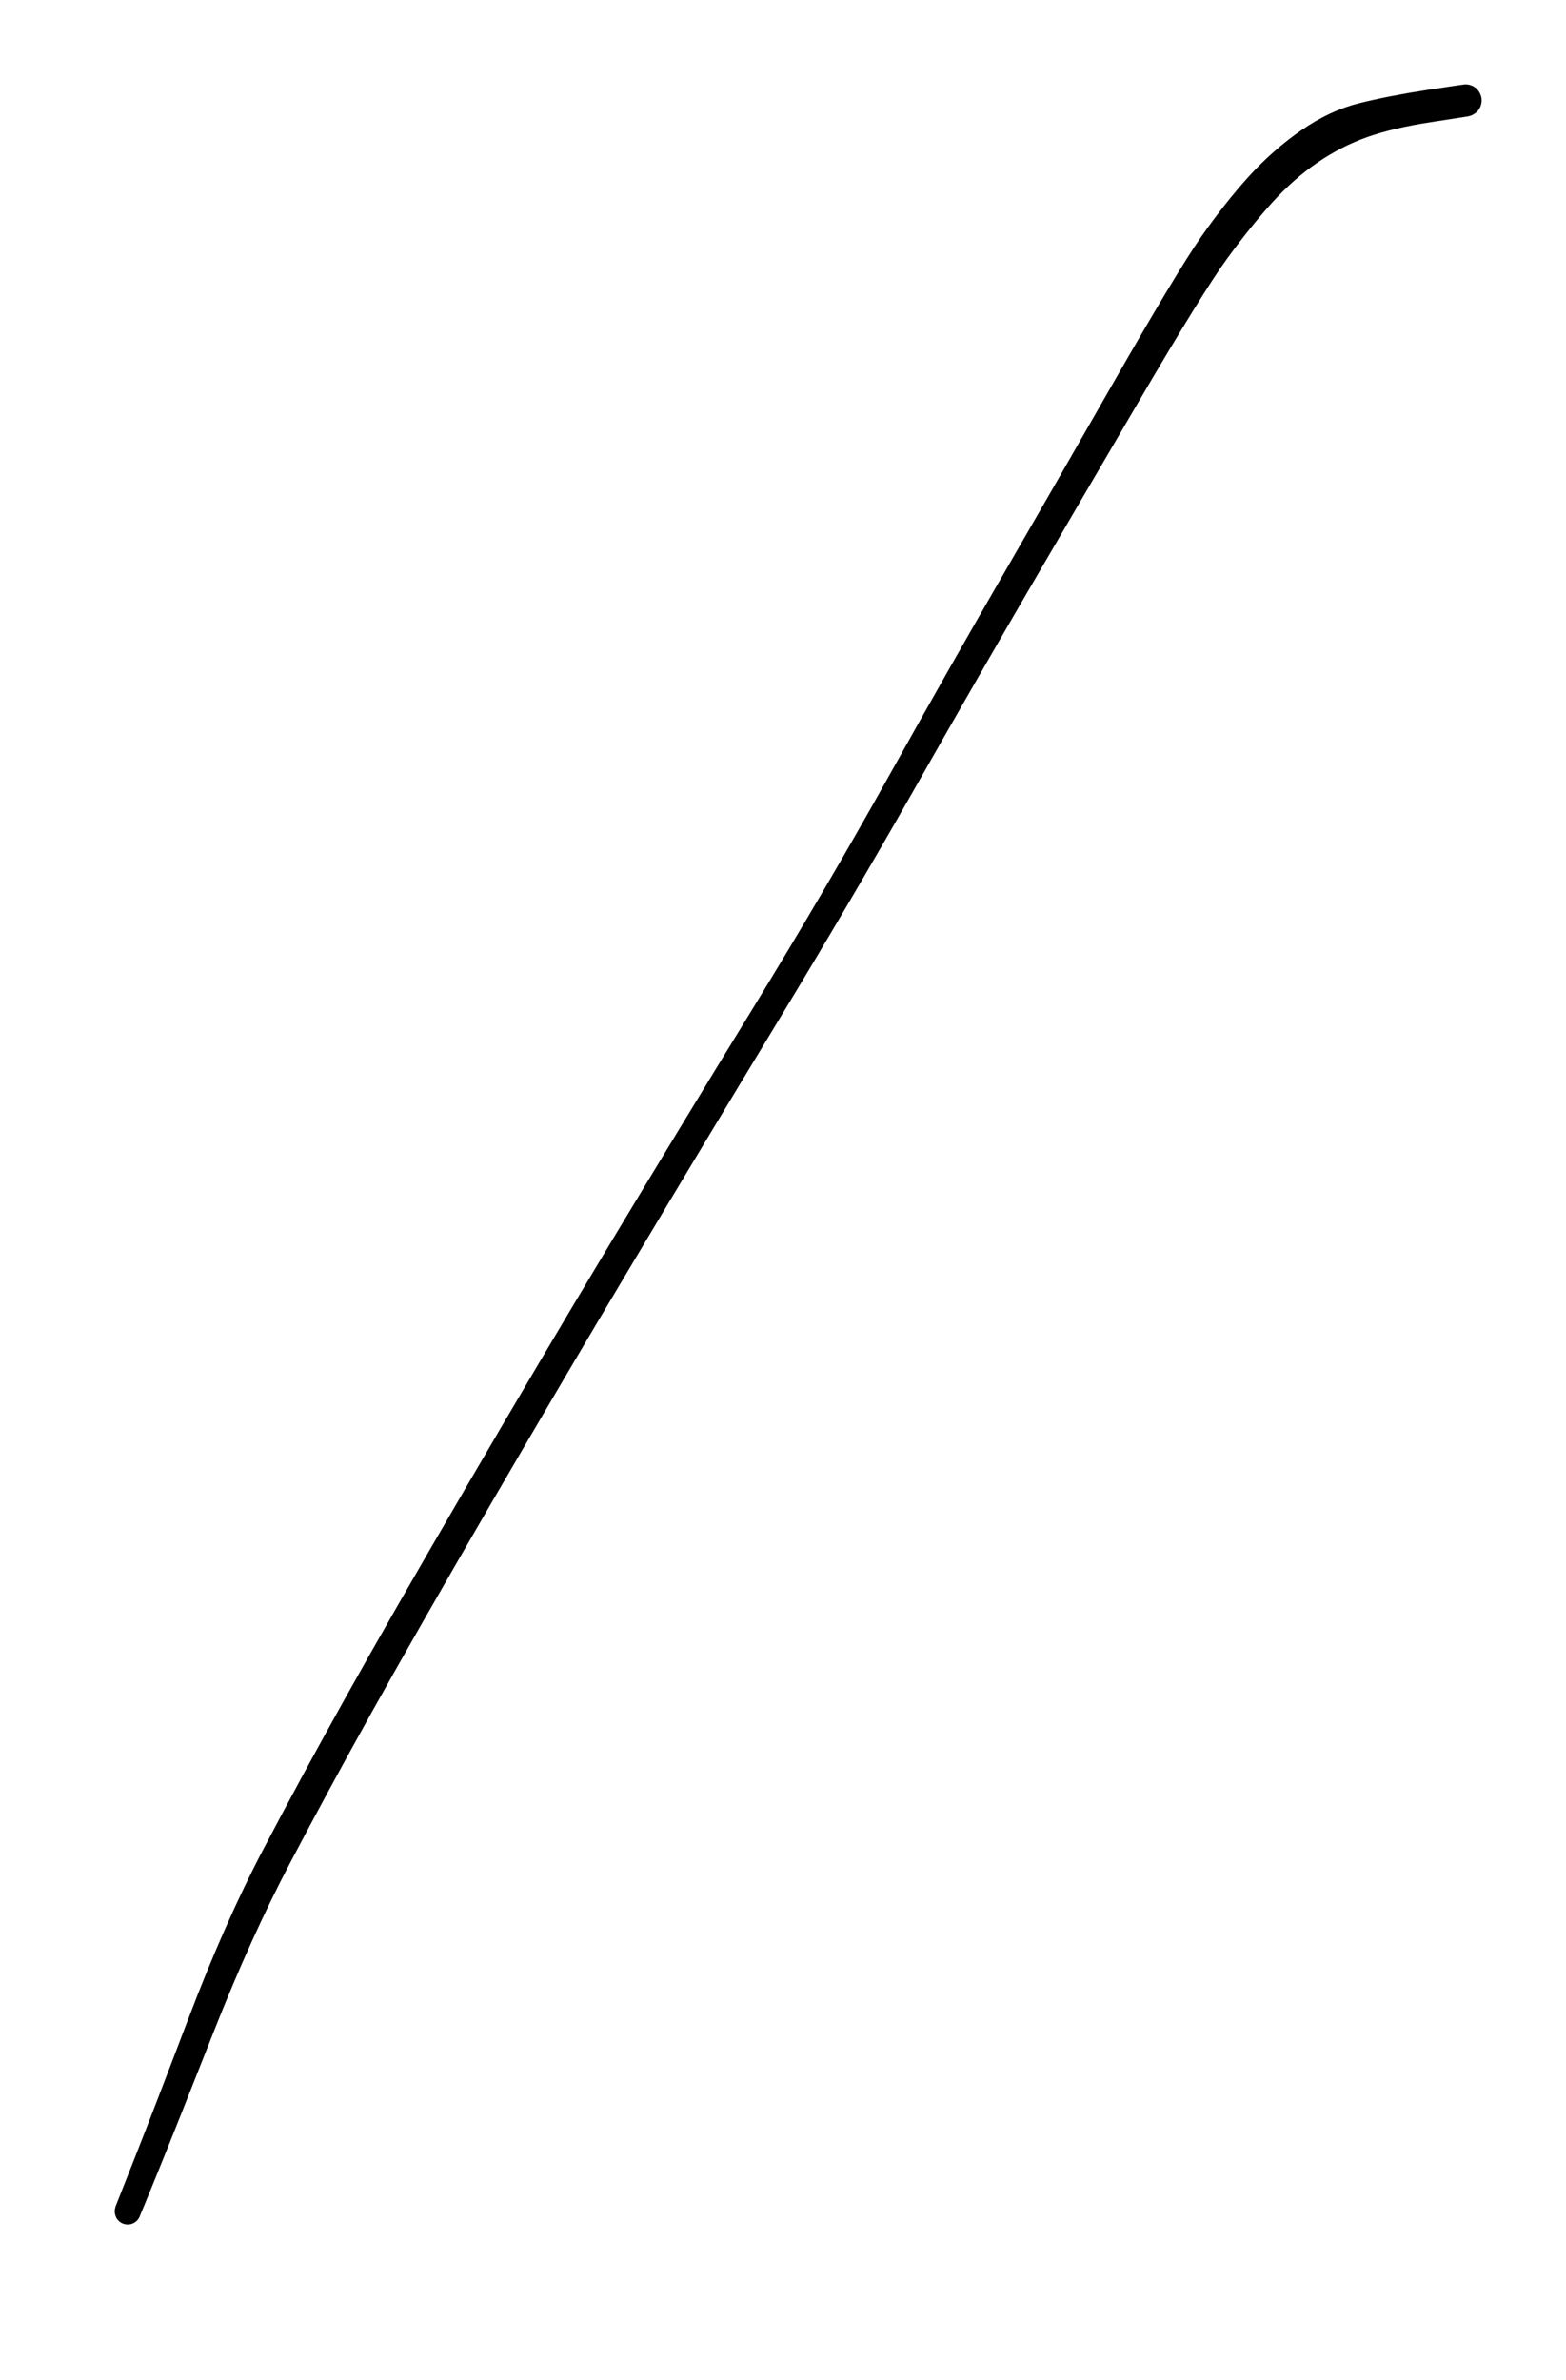 <svg version="1.1" xmlns="http://www.w3.org/2000/svg" viewBox="0 0 156 237" width="312" height="474">
  <!-- svg-source:excalidraw -->
  
  <defs>
    <style>
      @font-face {
        font-family: "Virgil";
        src: url("https://unpkg.com/@zsviczian/excalidraw@0.11.0-obsidian-18/dist/excalidraw-assets/Virgil.woff2");
      }
      @font-face {
        font-family: "Cascadia";
        src: url("https://unpkg.com/@zsviczian/excalidraw@0.11.0-obsidian-18/dist/excalidraw-assets/Cascadia.woff2");
      }
    </style>
  </defs>
  <rect x="0" y="0" width="156" height="237" fill="#ffffff"/><g transform="translate(146 10) rotate(0 -68 108.5)" stroke="none"><path fill="#000000" d="M 0.24,1.59 Q 0.24,1.59 -3.49,2.17 -7.22,2.74 -9.80,3.65 -12.39,4.57 -14.76,6.19 -17.13,7.81 -19.25,10.15 -21.37,12.49 -23.75,15.74 -26.12,18.98 -32.62,30.08 -39.12,41.18 -43.90,49.39 -48.68,57.60 -55.05,68.82 -61.43,80.04 -68.71,92.04 -75.99,104.05 -82.80,115.47 -89.62,126.88 -97.12,139.78 -104.61,152.68 -108.94,160.45 -113.27,168.22 -117.12,175.54 -120.97,182.85 -124.66,192.19 -128.34,201.53 -130.20,206.11 -132.06,210.70 -132.17,210.88 -132.28,211.07 -132.44,211.20 -132.60,211.34 -132.80,211.42 -133.00,211.50 -133.21,211.51 -133.42,211.52 -133.63,211.46 -133.83,211.40 -134.01,211.28 -134.18,211.16 -134.31,211.00 -134.44,210.83 -134.50,210.62 -134.57,210.42 -134.57,210.21 -134.57,210.00 -134.50,209.80 -134.43,209.60 -134.31,209.43 -134.18,209.26 -134.00,209.14 -133.82,209.02 -133.62,208.96 -133.41,208.91 -133.20,208.92 -132.99,208.93 -132.79,209.01 -132.60,209.09 -132.43,209.23 -132.27,209.37 -132.16,209.55 -132.05,209.73 -132.01,209.94 -131.96,210.15 -131.99,210.36 -132.01,210.57 -132.10,210.76 -132.19,210.95 -132.34,211.11 -132.48,211.26 -132.67,211.36 -132.86,211.46 -133.07,211.49 -133.28,211.53 -133.49,211.49 -133.70,211.46 -133.89,211.36 -134.07,211.26 -134.22,211.10 -134.36,210.95 -134.45,210.75 -134.54,210.56 -134.56,210.35 -134.59,210.14 -134.54,209.93 -134.49,209.72 -134.49,209.72 -134.49,209.72 -132.68,205.14 -130.86,200.55 -127.23,191.01 -123.61,181.46 -119.75,174.11 -115.89,166.76 -111.54,158.97 -107.19,151.17 -99.67,138.27 -92.15,125.37 -85.30,113.96 -78.44,102.55 -71.13,90.62 -63.82,78.69 -57.52,67.40 -51.22,56.12 -46.46,47.90 -41.71,39.69 -35.25,28.39 -28.78,17.08 -26.37,13.62 -23.95,10.16 -21.56,7.53 -19.16,4.90 -16.34,2.95 -13.51,1.00 -10.61,0.28 -7.72,-0.44 -3.98,-1.02 -0.24,-1.59 -0.05,-1.60 0.14,-1.60 0.33,-1.56 0.52,-1.52 0.69,-1.44 0.87,-1.35 1.02,-1.23 1.17,-1.10 1.28,-0.95 1.40,-0.79 1.47,-0.61 1.55,-0.43 1.58,-0.24 1.61,-0.05 1.59,0.14 1.57,0.33 1.51,0.52 1.45,0.70 1.34,0.86 1.24,1.03 1.10,1.16 0.95,1.29 0.78,1.39 0.61,1.49 0.43,1.54 0.24,1.59 0.24,1.59 L 0.24,1.59 Z"/></g></svg>
